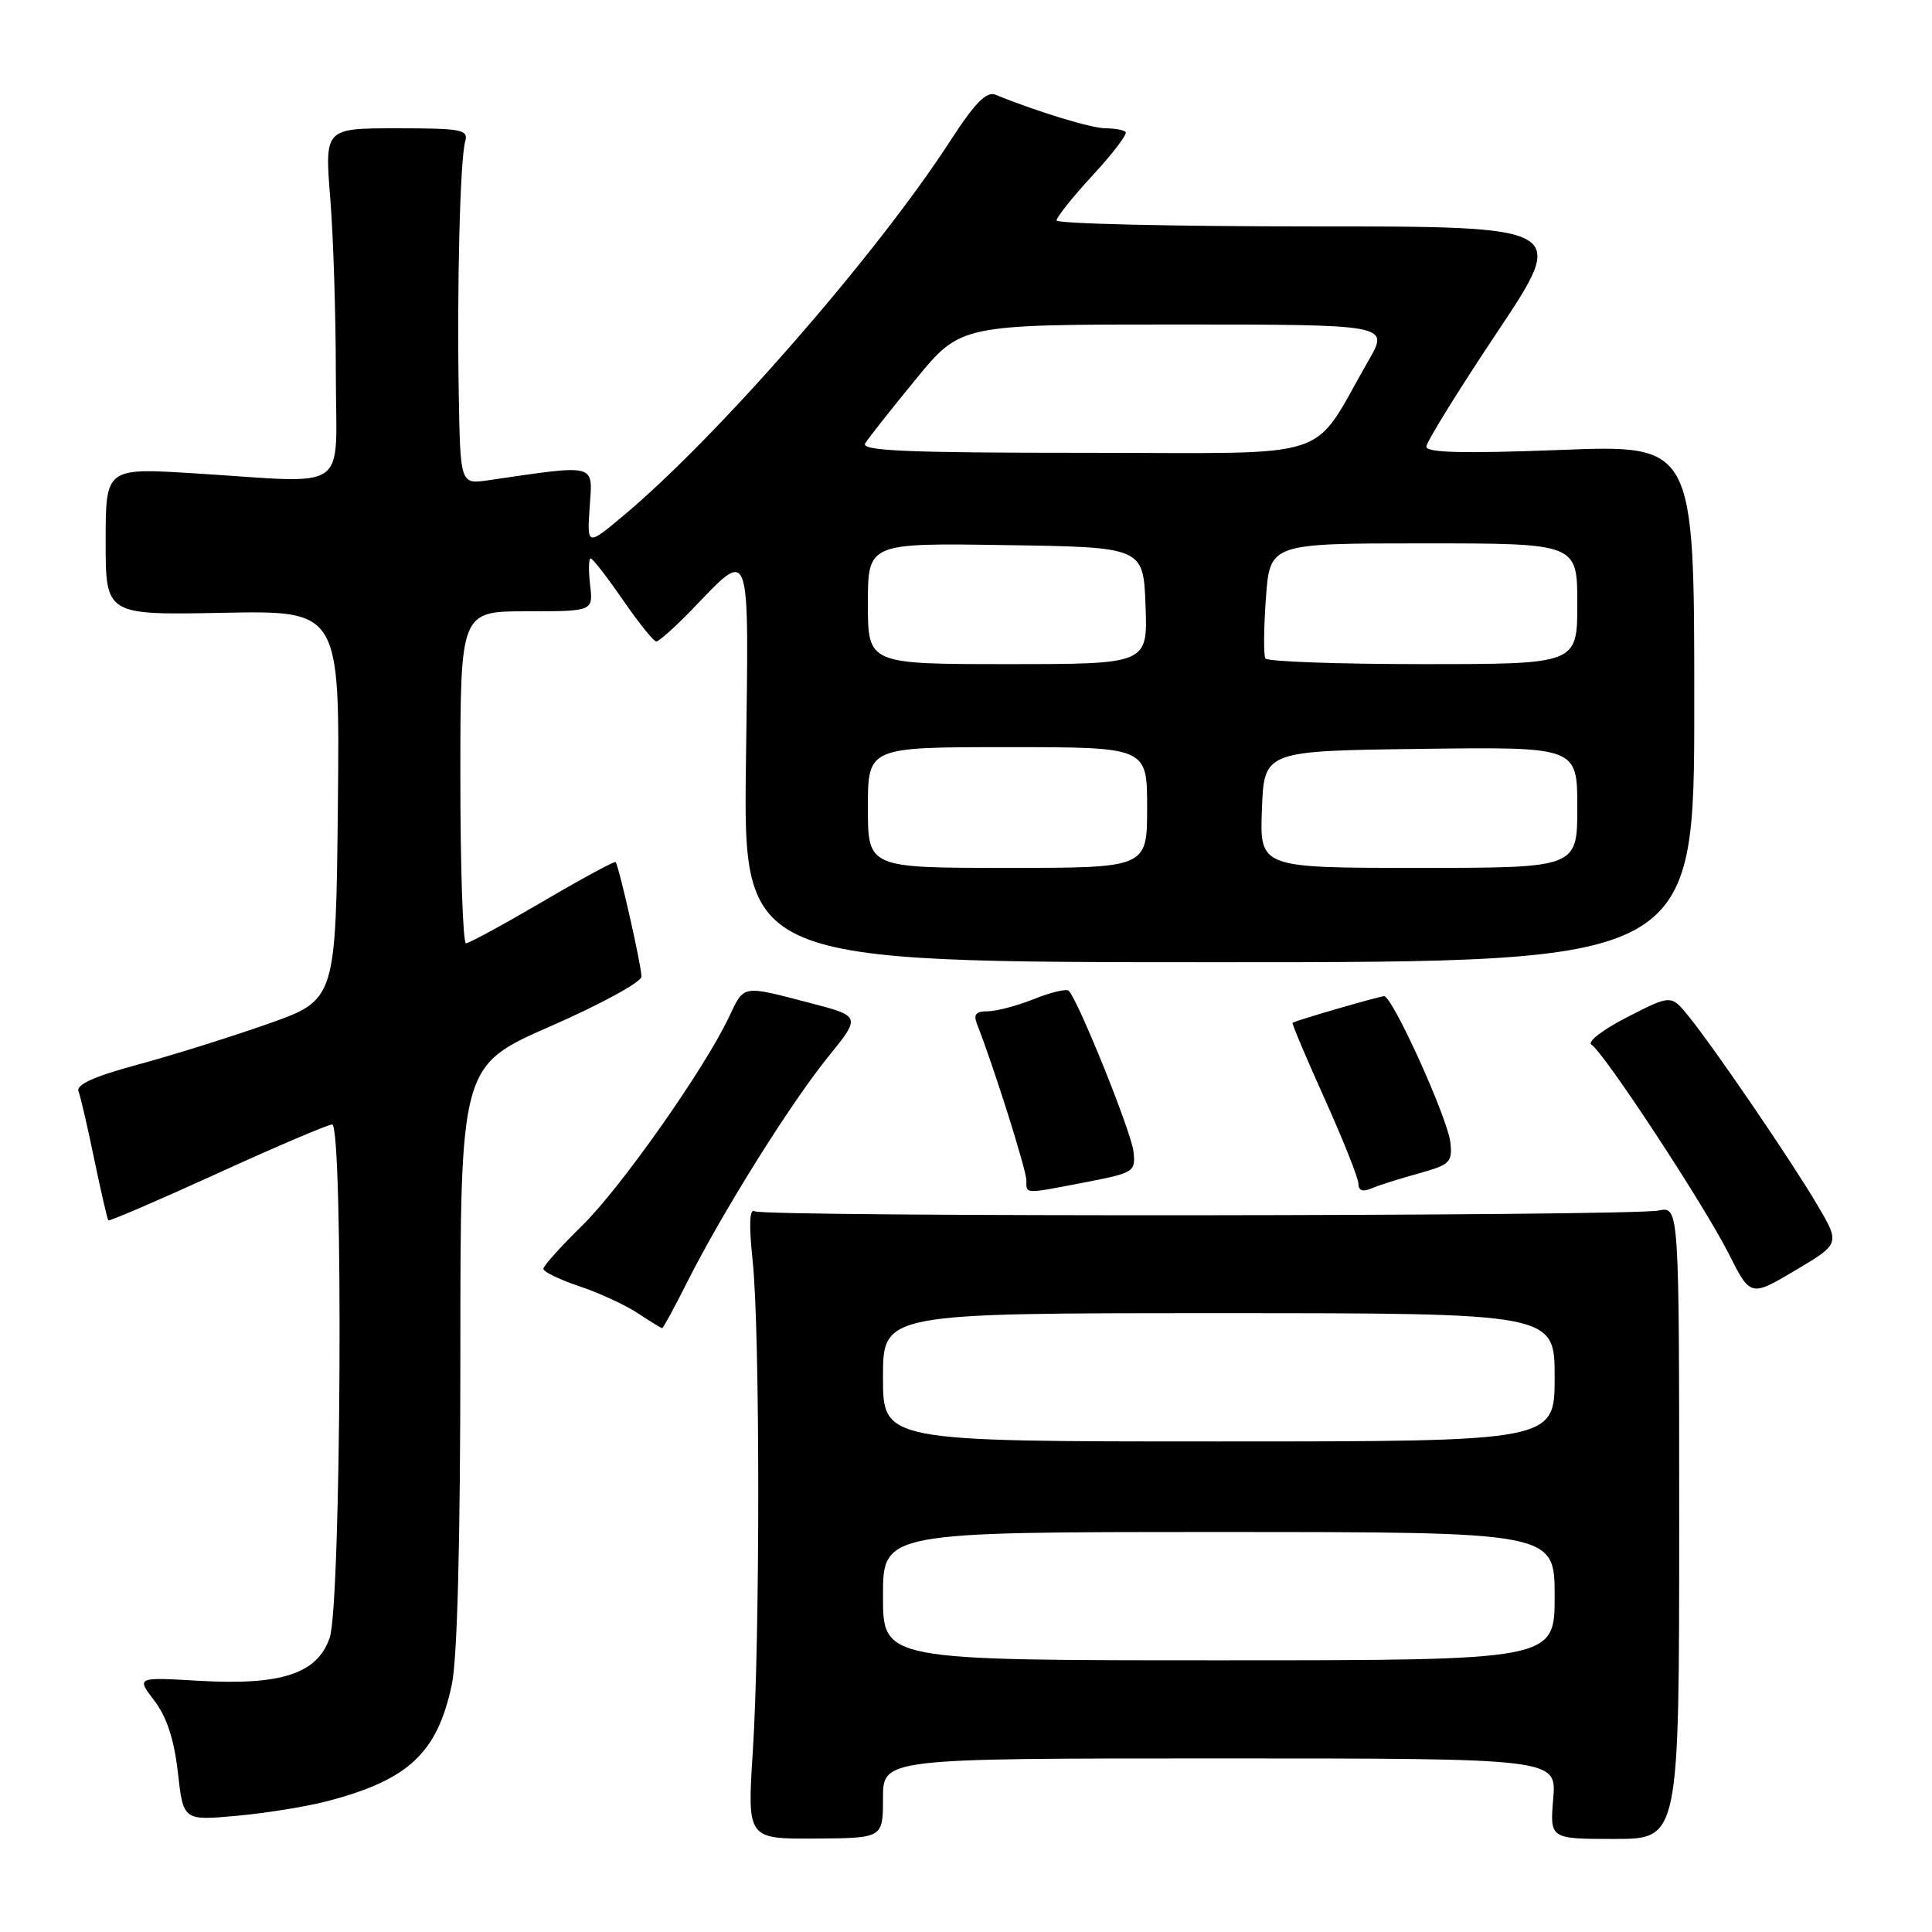 <?xml version="1.0" encoding="UTF-8" standalone="no"?>
<!DOCTYPE svg PUBLIC "-//W3C//DTD SVG 1.1//EN" "http://www.w3.org/Graphics/SVG/1.1/DTD/svg11.dtd" >
<svg xmlns="http://www.w3.org/2000/svg" xmlns:xlink="http://www.w3.org/1999/xlink" version="1.1" viewBox="0 0 256 256">
 <g >
 <path fill="currentColor"
d=" M 117.00 238.28 C 117.00 233.00 117.00 233.00 161.62 233.00 C 206.25 233.00 206.25 233.00 205.81 238.33 C 205.36 243.67 205.36 243.67 213.93 243.67 C 222.50 243.67 222.50 243.67 222.50 201.76 C 222.50 159.85 222.50 159.85 219.77 160.40 C 215.89 161.17 101.25 161.27 100.00 160.50 C 99.31 160.07 99.22 162.24 99.74 167.18 C 100.71 176.55 100.72 217.00 99.75 232.09 C 99.01 243.67 99.01 243.67 108.00 243.62 C 117.00 243.56 117.00 243.56 117.00 238.28 Z  M 43.50 238.63 C 54.18 235.81 57.95 232.26 59.87 223.20 C 60.60 219.80 61.00 204.17 61.00 179.56 C 61.00 141.21 61.00 141.21 73.00 135.96 C 79.60 133.07 85.00 130.12 85.00 129.41 C 85.00 127.96 81.99 114.66 81.57 114.23 C 81.42 114.08 77.06 116.44 71.90 119.47 C 66.73 122.50 62.16 124.98 61.75 124.99 C 61.34 125.00 61.00 115.10 61.00 103.00 C 61.00 81.00 61.00 81.00 69.80 81.00 C 78.60 81.00 78.60 81.00 78.19 77.50 C 77.97 75.58 78.00 74.00 78.27 74.00 C 78.54 74.00 80.46 76.48 82.54 79.50 C 84.63 82.53 86.62 85.00 86.96 85.00 C 87.31 85.00 89.37 83.16 91.55 80.92 C 99.64 72.57 99.22 71.40 98.84 101.17 C 98.50 127.50 98.50 127.50 161.50 127.50 C 224.50 127.50 224.50 127.50 224.50 93.22 C 224.50 58.93 224.50 58.93 206.75 59.62 C 193.95 60.11 189.00 59.99 189.00 59.19 C 189.00 58.58 193.22 51.76 198.37 44.04 C 207.74 30.00 207.74 30.00 173.87 30.00 C 155.24 30.00 140.00 29.64 140.00 29.21 C 140.00 28.77 142.17 26.06 144.82 23.19 C 147.47 20.32 149.42 17.76 149.15 17.49 C 148.89 17.22 147.69 17.00 146.49 17.00 C 144.63 17.00 137.41 14.80 131.90 12.55 C 130.71 12.07 129.17 13.64 125.90 18.69 C 116.14 33.75 95.16 57.81 82.64 68.30 C 77.78 72.37 77.78 72.37 78.14 67.12 C 78.54 61.35 79.19 61.53 64.75 63.63 C 61.00 64.18 61.00 64.18 60.79 52.34 C 60.54 38.00 60.96 21.14 61.64 18.75 C 62.09 17.17 61.20 17.00 52.58 17.00 C 43.02 17.00 43.02 17.00 43.76 26.25 C 44.17 31.34 44.50 41.80 44.50 49.50 C 44.50 65.62 46.78 64.02 25.75 62.72 C 14.00 61.99 14.00 61.99 14.00 71.75 C 14.00 81.50 14.00 81.50 29.52 81.20 C 45.03 80.90 45.03 80.90 44.77 106.70 C 44.50 132.50 44.50 132.50 35.50 135.67 C 30.55 137.41 22.77 139.85 18.21 141.08 C 12.47 142.63 10.06 143.72 10.40 144.61 C 10.68 145.32 11.62 149.40 12.50 153.67 C 13.39 157.94 14.22 161.56 14.36 161.70 C 14.51 161.84 21.01 159.04 28.82 155.48 C 36.63 151.91 43.47 149.00 44.01 149.00 C 45.51 149.00 45.21 212.54 43.69 217.00 C 42.06 221.78 37.29 223.35 26.29 222.71 C 18.07 222.23 18.07 222.23 20.46 225.36 C 22.10 227.51 23.08 230.51 23.57 234.87 C 24.29 241.25 24.29 241.25 31.39 240.60 C 35.30 240.25 40.75 239.36 43.50 238.63 Z  M 91.09 169.82 C 95.78 160.52 104.76 146.18 109.70 140.08 C 114.09 134.66 114.09 134.66 107.30 132.89 C 98.26 130.53 98.62 130.47 96.60 134.75 C 93.34 141.65 82.22 157.45 77.08 162.46 C 74.29 165.19 72.00 167.74 72.00 168.13 C 72.00 168.52 74.14 169.55 76.75 170.43 C 79.36 171.30 82.85 172.91 84.50 174.00 C 86.15 175.09 87.61 175.99 87.74 175.99 C 87.87 176.00 89.38 173.22 91.09 169.82 Z  M 240.80 159.65 C 237.33 153.77 227.18 138.89 223.74 134.65 C 221.43 131.80 221.43 131.80 215.61 134.78 C 212.41 136.41 210.28 138.05 210.87 138.42 C 212.53 139.45 225.75 159.57 229.03 166.06 C 231.95 171.85 231.95 171.85 237.89 168.33 C 243.83 164.80 243.83 164.80 240.80 159.65 Z  M 144.00 156.62 C 150.27 155.40 150.49 155.26 150.19 152.57 C 149.92 150.02 142.87 132.53 141.61 131.28 C 141.32 130.99 139.26 131.48 137.02 132.37 C 134.79 133.27 132.02 134.00 130.87 134.00 C 129.29 134.00 128.95 134.42 129.48 135.75 C 131.64 141.22 136.00 155.03 136.00 156.40 C 136.00 158.26 135.60 158.24 144.00 156.62 Z  M 188.00 155.48 C 192.13 154.34 192.47 154.00 192.18 151.37 C 191.81 148.11 184.51 132.00 183.40 132.00 C 182.81 132.00 172.05 135.11 171.27 135.52 C 171.14 135.58 173.05 140.10 175.51 145.57 C 177.97 151.03 179.99 156.11 180.00 156.86 C 180.00 157.77 180.57 157.97 181.75 157.46 C 182.71 157.05 185.53 156.16 188.00 155.48 Z  M 117.00 211.50 C 117.00 203.00 117.00 203.00 161.50 203.00 C 206.00 203.00 206.00 203.00 206.00 211.50 C 206.00 220.00 206.00 220.00 161.50 220.00 C 117.00 220.00 117.00 220.00 117.00 211.50 Z  M 117.00 182.50 C 117.00 174.00 117.00 174.00 161.50 174.00 C 206.00 174.00 206.00 174.00 206.00 182.50 C 206.00 191.00 206.00 191.00 161.50 191.00 C 117.00 191.00 117.00 191.00 117.00 182.50 Z  M 115.00 107.00 C 115.00 99.00 115.00 99.00 133.50 99.00 C 152.00 99.00 152.00 99.00 152.00 107.00 C 152.00 115.00 152.00 115.00 133.50 115.00 C 115.00 115.00 115.00 115.00 115.00 107.00 Z  M 167.21 107.25 C 167.50 99.50 167.50 99.50 188.25 99.23 C 209.00 98.96 209.00 98.96 209.00 106.98 C 209.00 115.00 209.00 115.00 187.96 115.00 C 166.92 115.00 166.92 115.00 167.21 107.25 Z  M 115.00 79.98 C 115.00 71.95 115.00 71.95 133.25 72.23 C 151.50 72.50 151.50 72.50 151.79 80.25 C 152.08 88.00 152.08 88.00 133.54 88.00 C 115.00 88.00 115.00 88.00 115.00 79.98 Z  M 167.67 87.25 C 167.42 86.84 167.45 83.24 167.74 79.25 C 168.27 72.00 168.27 72.00 188.63 72.00 C 209.00 72.00 209.00 72.00 209.00 80.00 C 209.00 88.00 209.00 88.00 188.56 88.00 C 177.32 88.00 167.91 87.66 167.67 87.25 Z  M 114.64 58.75 C 115.06 58.06 118.08 54.24 121.35 50.25 C 127.29 43.00 127.29 43.00 155.68 43.00 C 184.08 43.00 184.08 43.00 181.35 47.75 C 173.51 61.35 177.64 60.00 143.93 60.00 C 120.15 60.00 114.04 59.74 114.64 58.75 Z "/>
</g>
</svg>